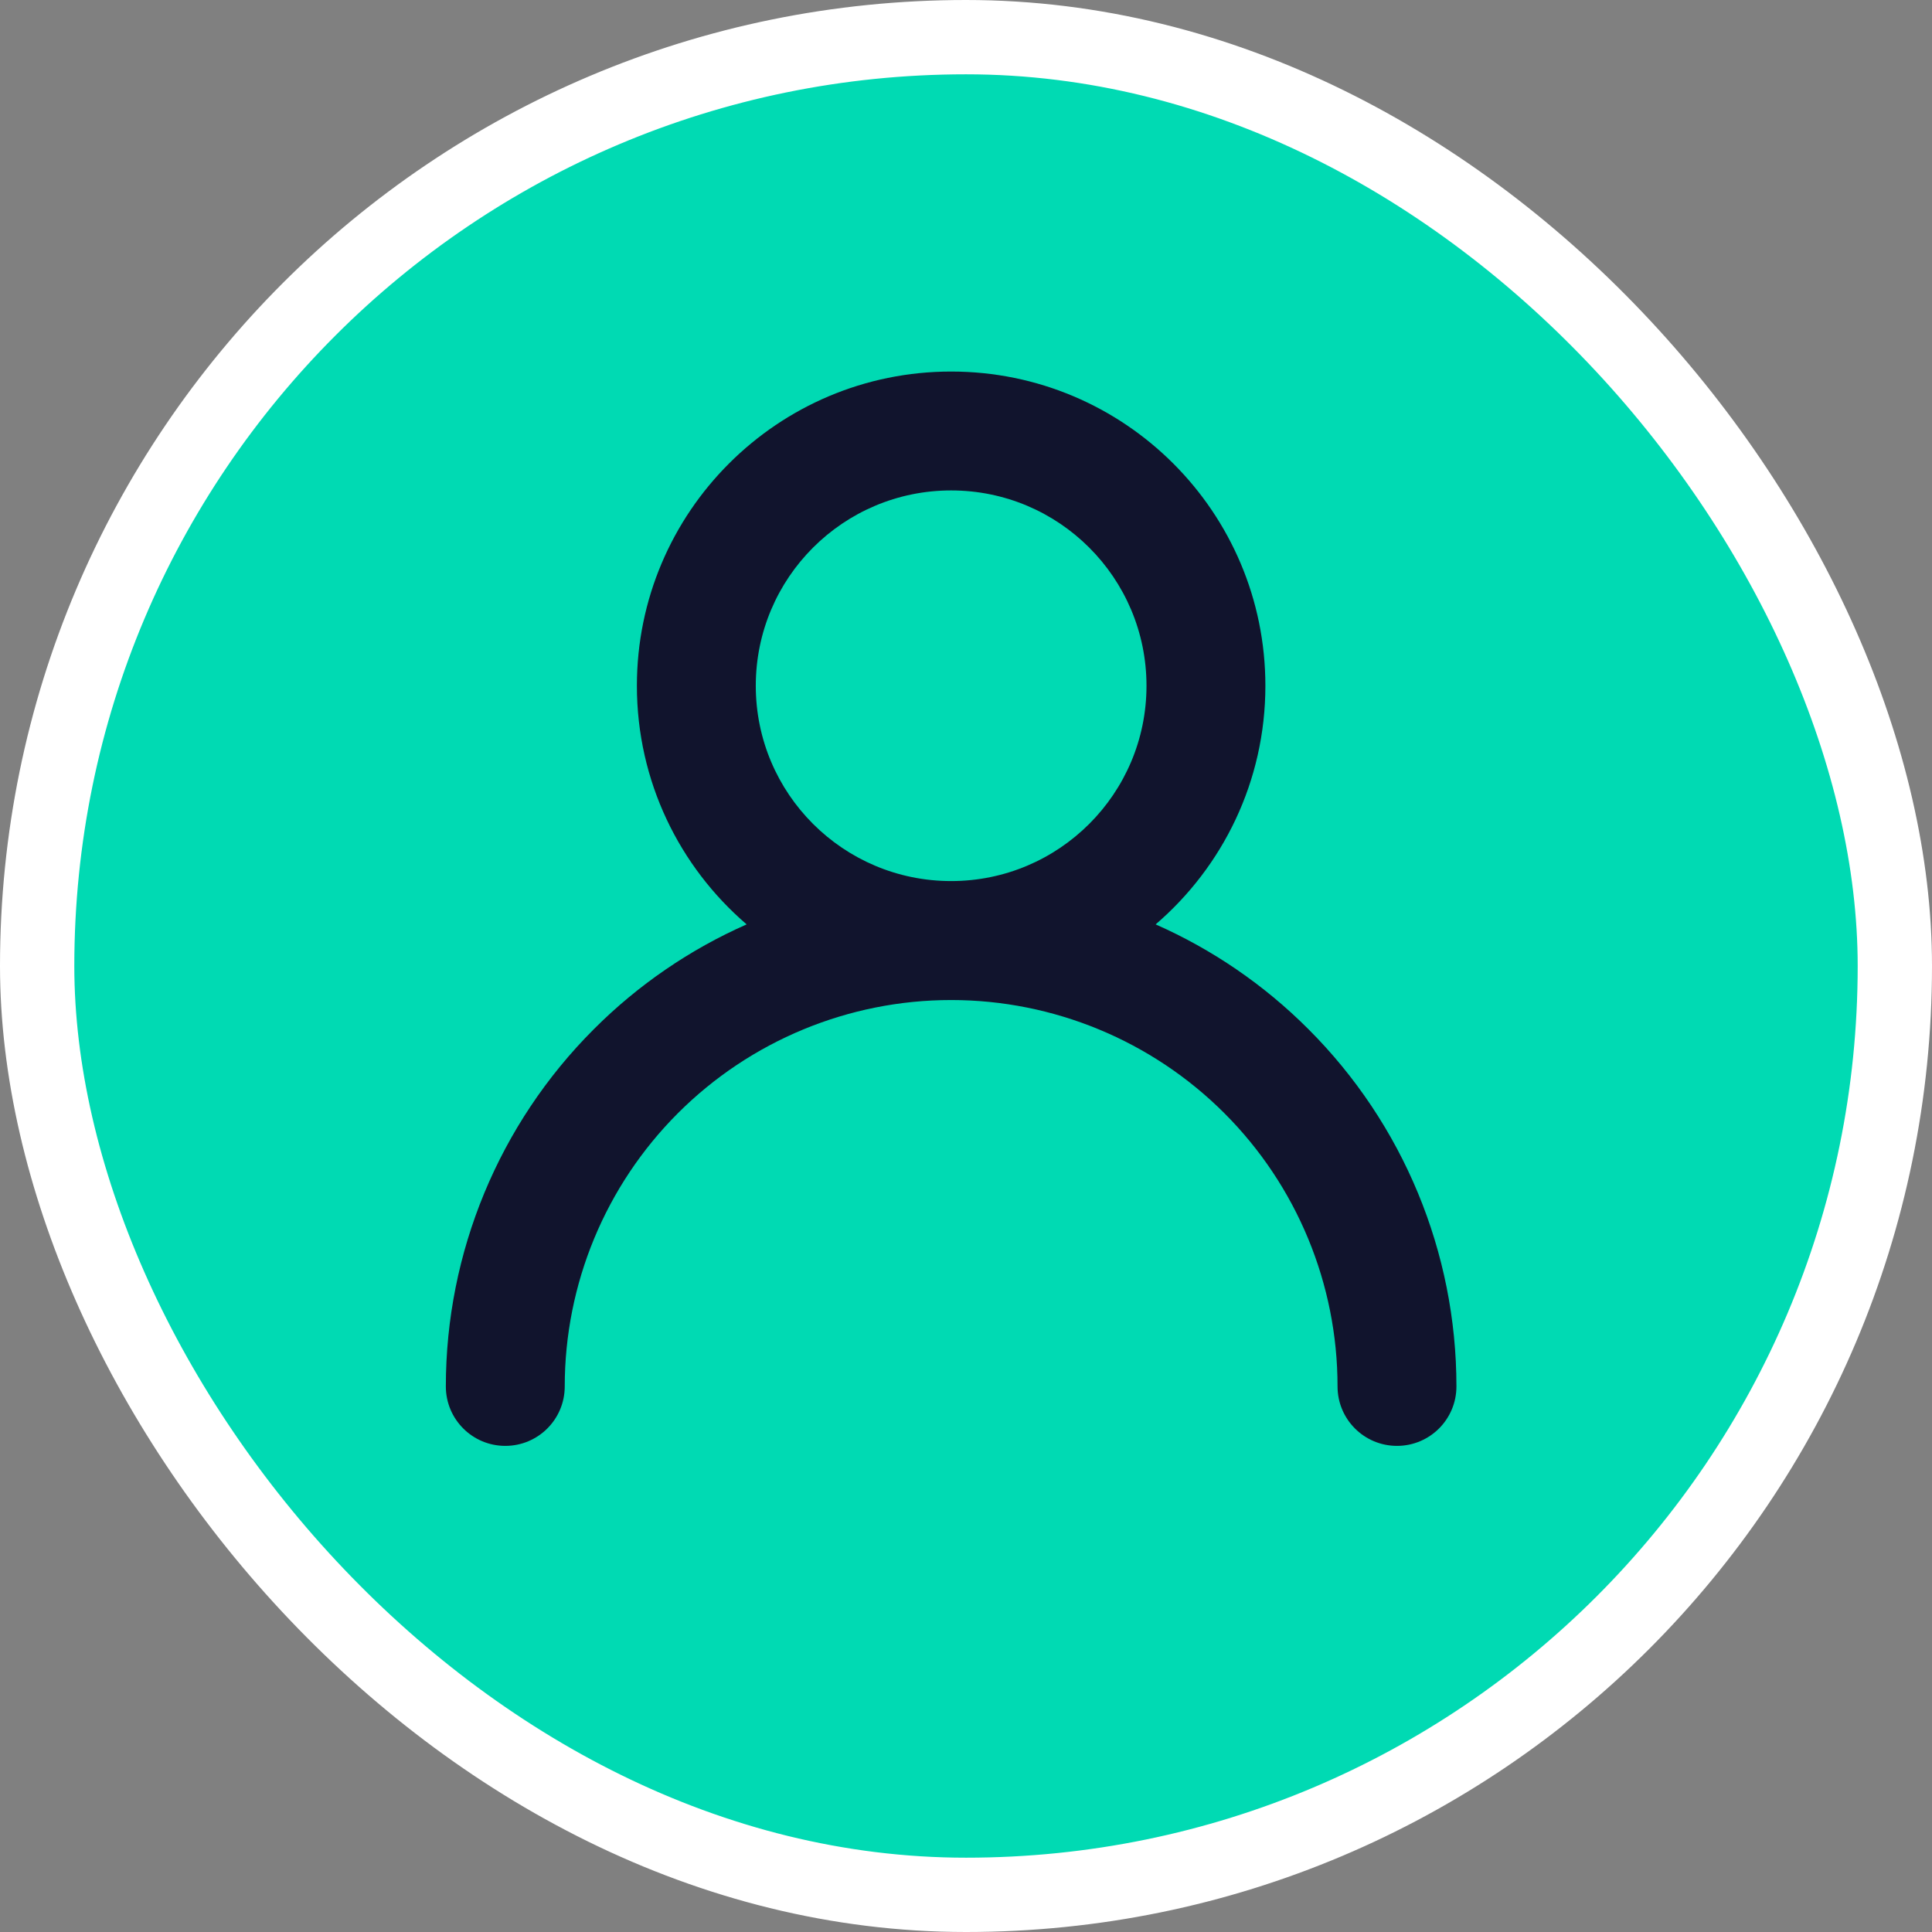 <svg width="26" height="26" viewBox="0 0 26 26" fill="none" xmlns="http://www.w3.org/2000/svg">
<rect x="0" y="0" width="26" height="26" fill="#808080" stroke="none"/>
<rect x="0.5" y="0.5" width="25" height="25" rx="12.5" fill="#00DAB3"/>
<path fill-rule="evenodd" clip-rule="evenodd" d="M10.171 9.229C10.171 7.777 11.348 6.6 12.8 6.6C14.252 6.6 15.429 7.777 15.429 9.229C15.429 10.68 14.252 11.857 12.8 11.857C11.348 11.857 10.171 10.68 10.171 9.229ZM12.8 5C10.465 5 8.571 6.893 8.571 9.229C8.571 10.513 9.144 11.664 10.048 12.44C9.289 12.775 8.59 13.251 7.992 13.85C6.716 15.125 6 16.854 6 18.658C6 19.1 6.358 19.458 6.8 19.458C7.242 19.458 7.6 19.1 7.6 18.658C7.6 17.279 8.148 15.956 9.123 14.981C10.098 14.006 11.421 13.458 12.8 13.458C14.179 13.458 15.502 14.006 16.477 14.981C17.452 15.956 18 17.279 18 18.658C18 19.1 18.358 19.458 18.8 19.458C19.242 19.458 19.6 19.1 19.6 18.658C19.6 16.854 18.884 15.125 17.608 13.85C17.01 13.251 16.311 12.775 15.552 12.44C16.456 11.664 17.029 10.513 17.029 9.229C17.029 6.893 15.135 5 12.8 5Z" fill="#11142D"/>
<rect x="0.5" y="0.5" width="25" height="25" rx="12.5" stroke="white"/>
</svg>

